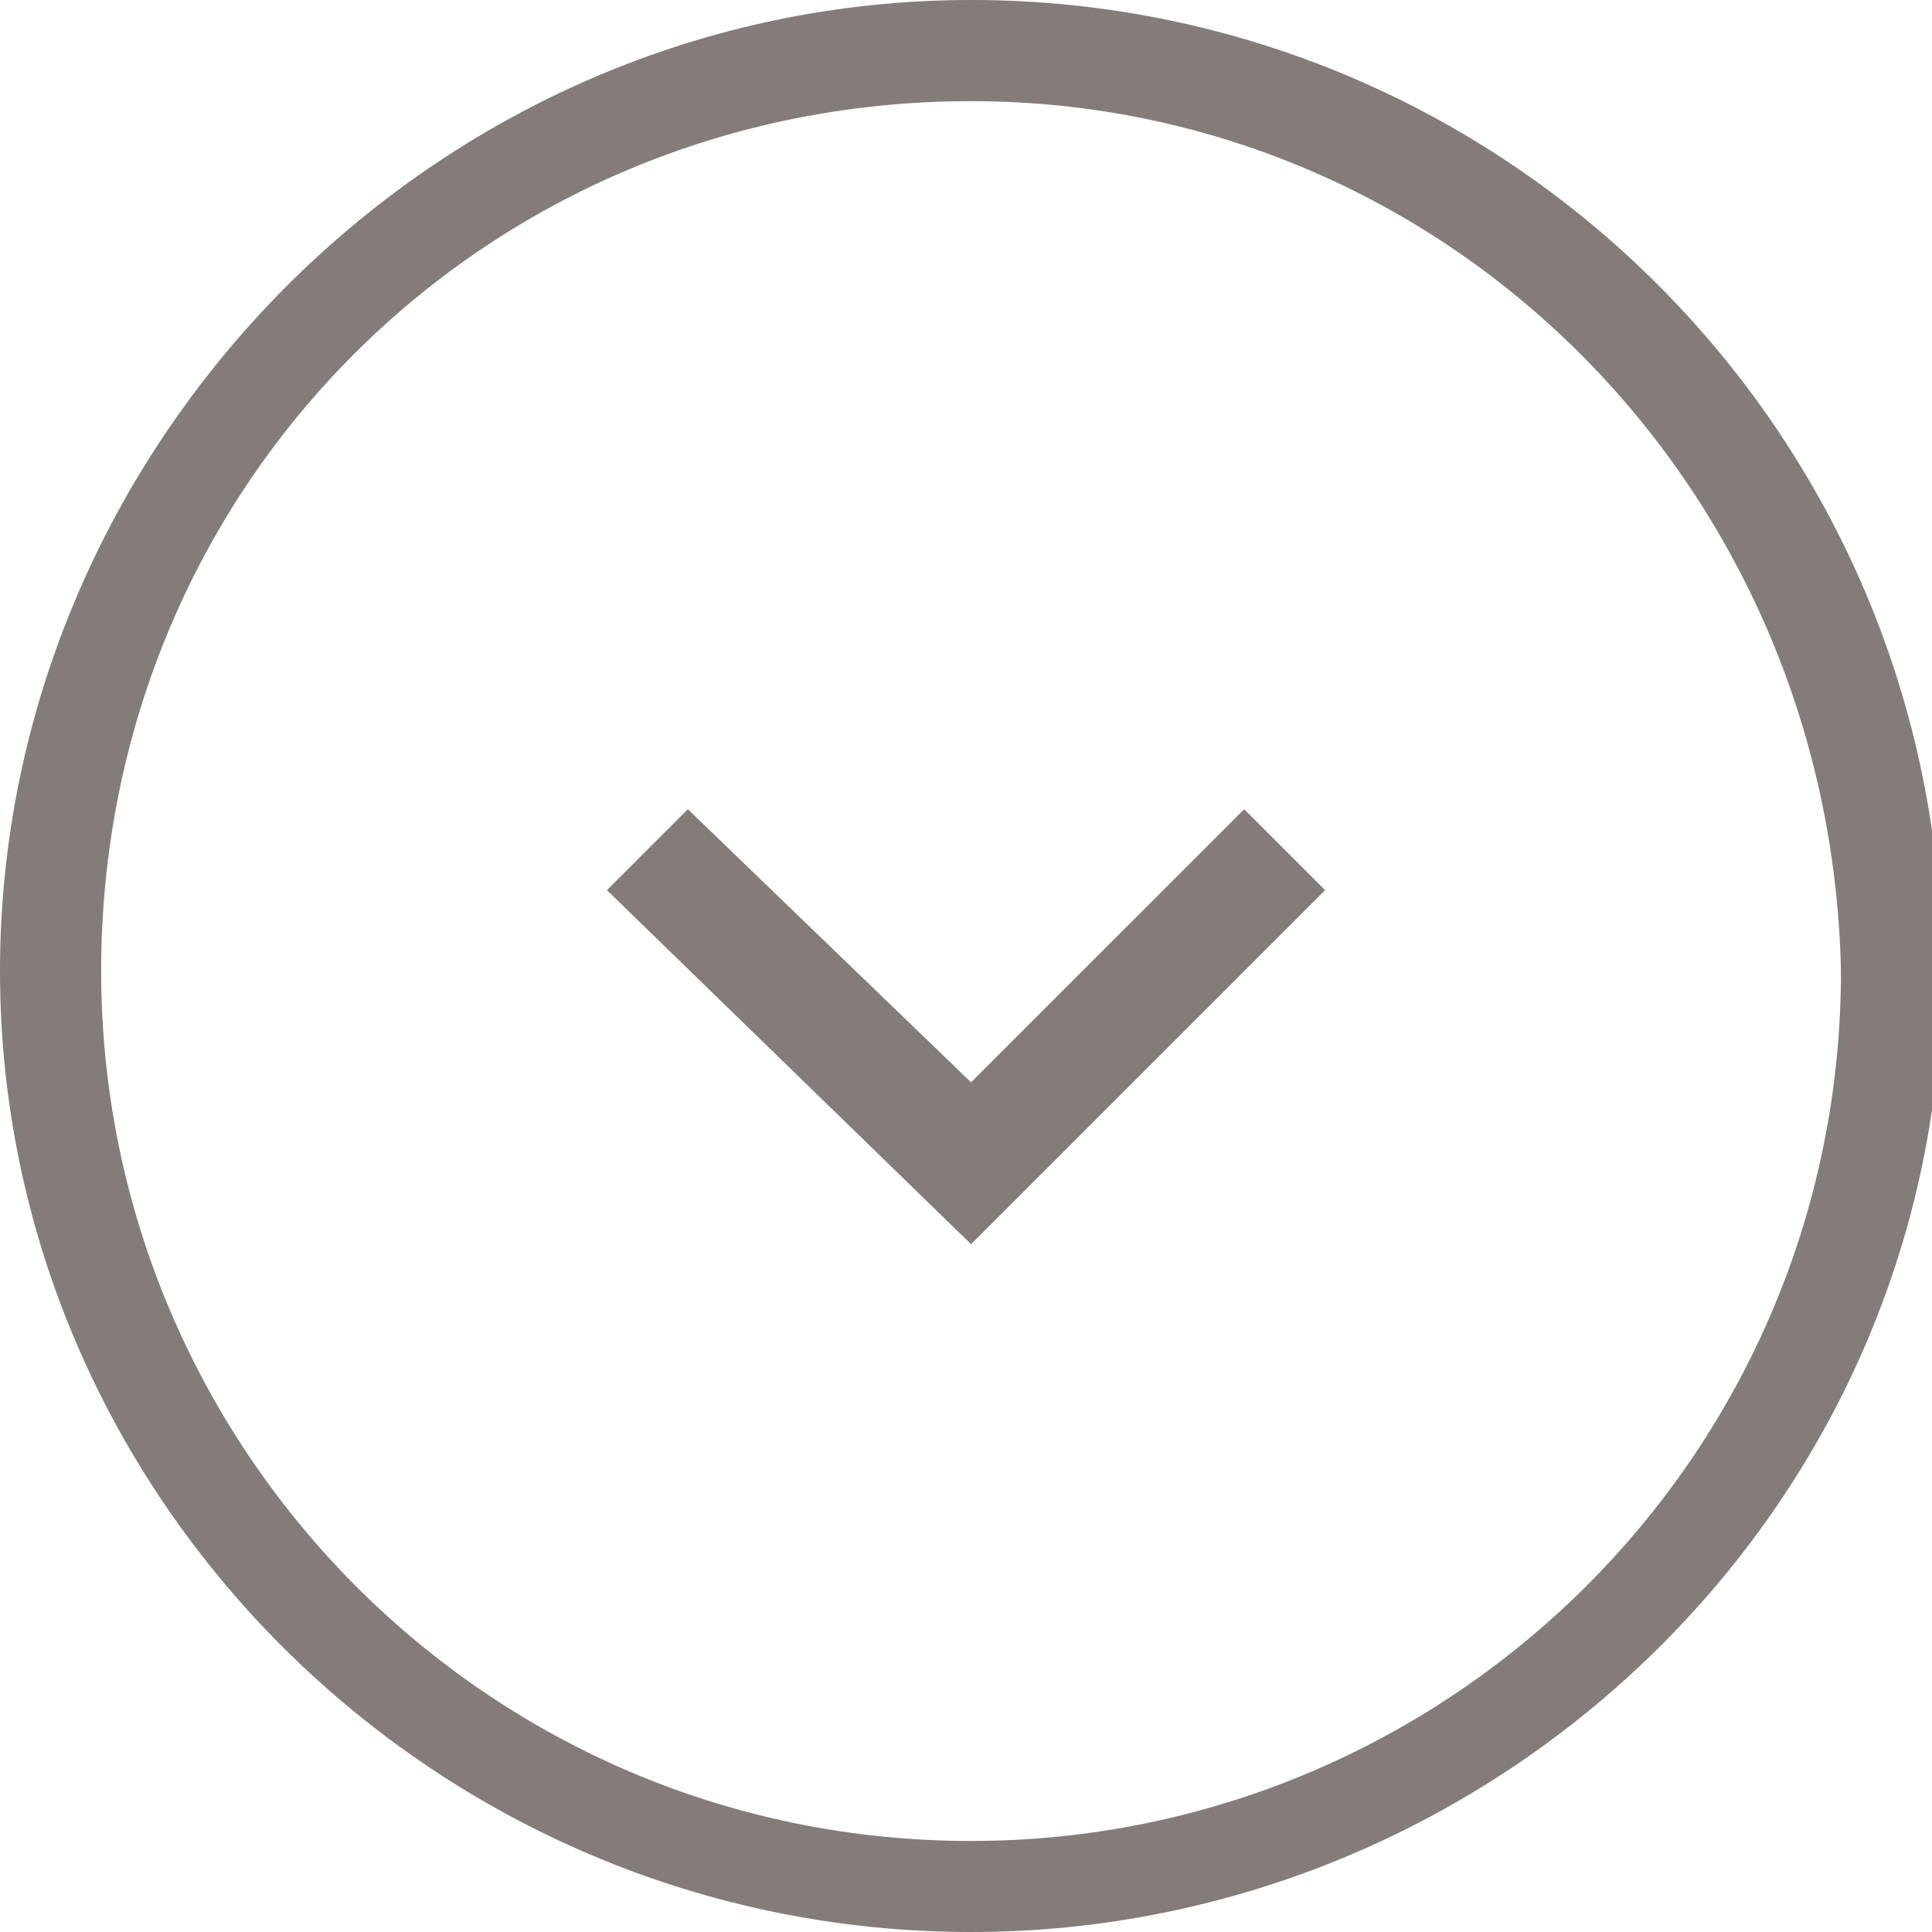 <?xml version="1.0" encoding="UTF-8"?>
<!-- Generator: Adobe Illustrator 18.1.0, SVG Export Plug-In . SVG Version: 6.00 Build 0)  -->
<!DOCTYPE svg PUBLIC "-//W3C//DTD SVG 1.1//EN" "http://www.w3.org/Graphics/SVG/1.1/DTD/svg11.dtd">
<svg version="1.1" id="Layer_1" xmlns="http://www.w3.org/2000/svg" xmlns:xlink="http://www.w3.org/1999/xlink" x="0px" y="0px" viewBox="0 0 19.1 19.1" style="enable-background:new 0 0 19.1 19.1;" xml:space="preserve">
<style type="text/css">
	.st0{fill:#847C78;}
</style>
<g>
	<g>
		<path class="st0" d="M9.6,19.1C4.3,19.1,0,14.8,0,9.6S4.3,0,9.6,0s9.6,4.3,9.6,9.6S14.8,19.1,9.6,19.1z M9.6,1C4.8,1,1,4.8,1,9.6    c0,4.7,3.8,8.6,8.6,8.6c4.7,0,8.6-3.8,8.6-8.6C18.1,4.8,14.3,1,9.6,1z"/>
	</g>
	<polygon class="st0" points="6,8.8 9.6,12.3 13.1,8.8 12.3,8 9.6,10.7 6.8,8  "/>
</g>
</svg>